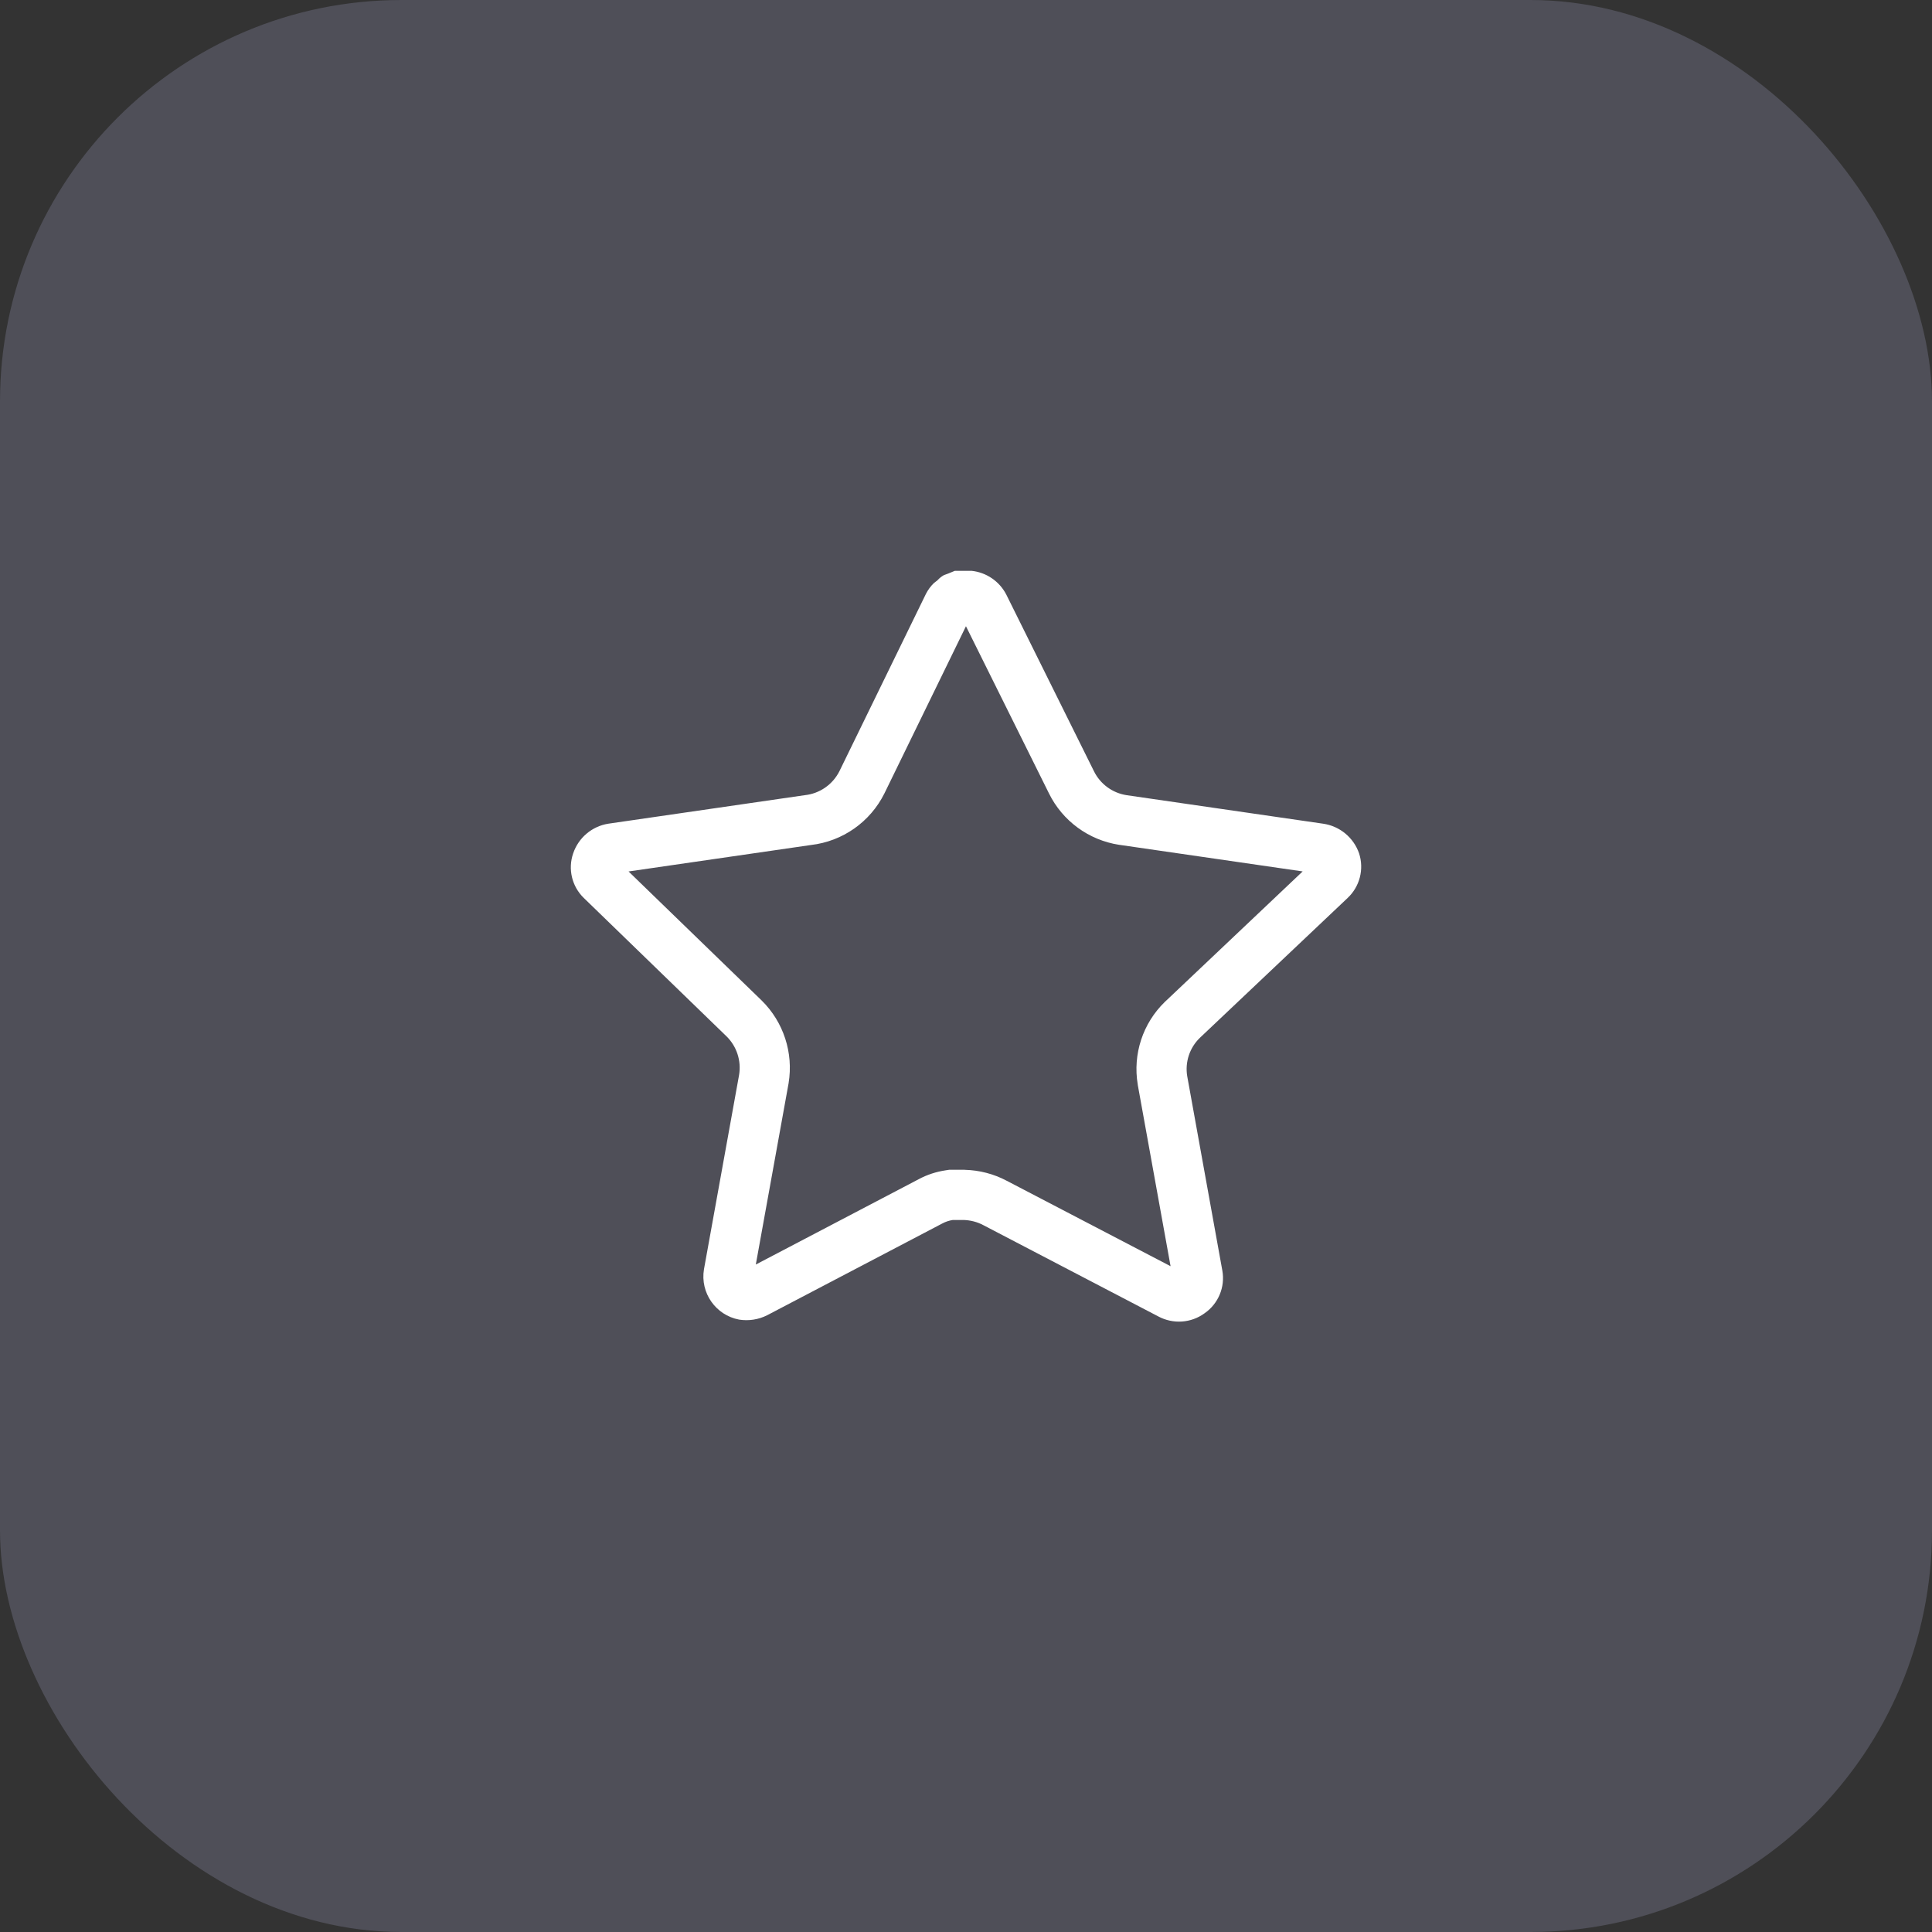 <svg width="44" height="44" viewBox="0 0 44 44" fill="none" xmlns="http://www.w3.org/2000/svg">
<rect x="0" y="0" width="44" height="44" fill="#333333" stroke="none"/>
<rect width="44" height="44" rx="9.143" fill="#C0C0EE" fill-opacity="0.2"/>
<path fill-rule="evenodd" clip-rule="evenodd" d="M26.54 22.807L26.539 22.806L26.53 22.816C26.026 23.304 25.796 24.008 25.911 24.696L25.912 24.704L25.913 24.713L26.659 28.837L22.927 26.891C22.629 26.733 22.303 26.651 21.977 26.642L21.961 26.641H21.945H21.701H21.616L21.532 26.654C21.325 26.685 21.117 26.751 20.92 26.857L17.213 28.799L17.957 24.685L17.959 24.676L17.96 24.667C18.073 23.978 17.845 23.276 17.347 22.786L17.347 22.786L17.341 22.78L14.315 19.847L18.471 19.244C19.19 19.161 19.817 18.72 20.14 18.073L20.14 18.073L20.145 18.063L21.999 14.262L23.889 18.068C24.199 18.699 24.798 19.134 25.487 19.24L25.487 19.24L25.496 19.241L29.667 19.846L26.54 22.807ZM17.471 29.954L21.458 27.865C21.534 27.824 21.616 27.797 21.701 27.784H21.945C22.102 27.789 22.256 27.828 22.395 27.902L26.38 29.981C26.716 30.161 27.125 30.134 27.433 29.909C27.747 29.692 27.905 29.312 27.838 28.937L27.038 24.509C26.985 24.189 27.092 23.863 27.325 23.637L30.691 20.451C30.968 20.191 31.07 19.795 30.952 19.434C30.827 19.074 30.511 18.813 30.133 18.759L25.66 18.11C25.337 18.061 25.057 17.857 24.913 17.562L22.917 13.54C22.761 13.238 22.463 13.035 22.125 13H21.746L21.593 13.063L21.495 13.099C21.441 13.13 21.392 13.169 21.35 13.216L21.269 13.279C21.196 13.349 21.136 13.432 21.089 13.522L19.118 17.562C18.965 17.868 18.666 18.075 18.326 18.11L13.854 18.759C13.482 18.818 13.175 19.078 13.054 19.434C12.93 19.791 13.024 20.187 13.296 20.451L16.545 23.601C16.779 23.83 16.886 24.159 16.832 24.482L16.032 28.909C15.944 29.445 16.3 29.952 16.832 30.053C17.051 30.088 17.274 30.053 17.471 29.954Z" fill="white"/>
</svg>
